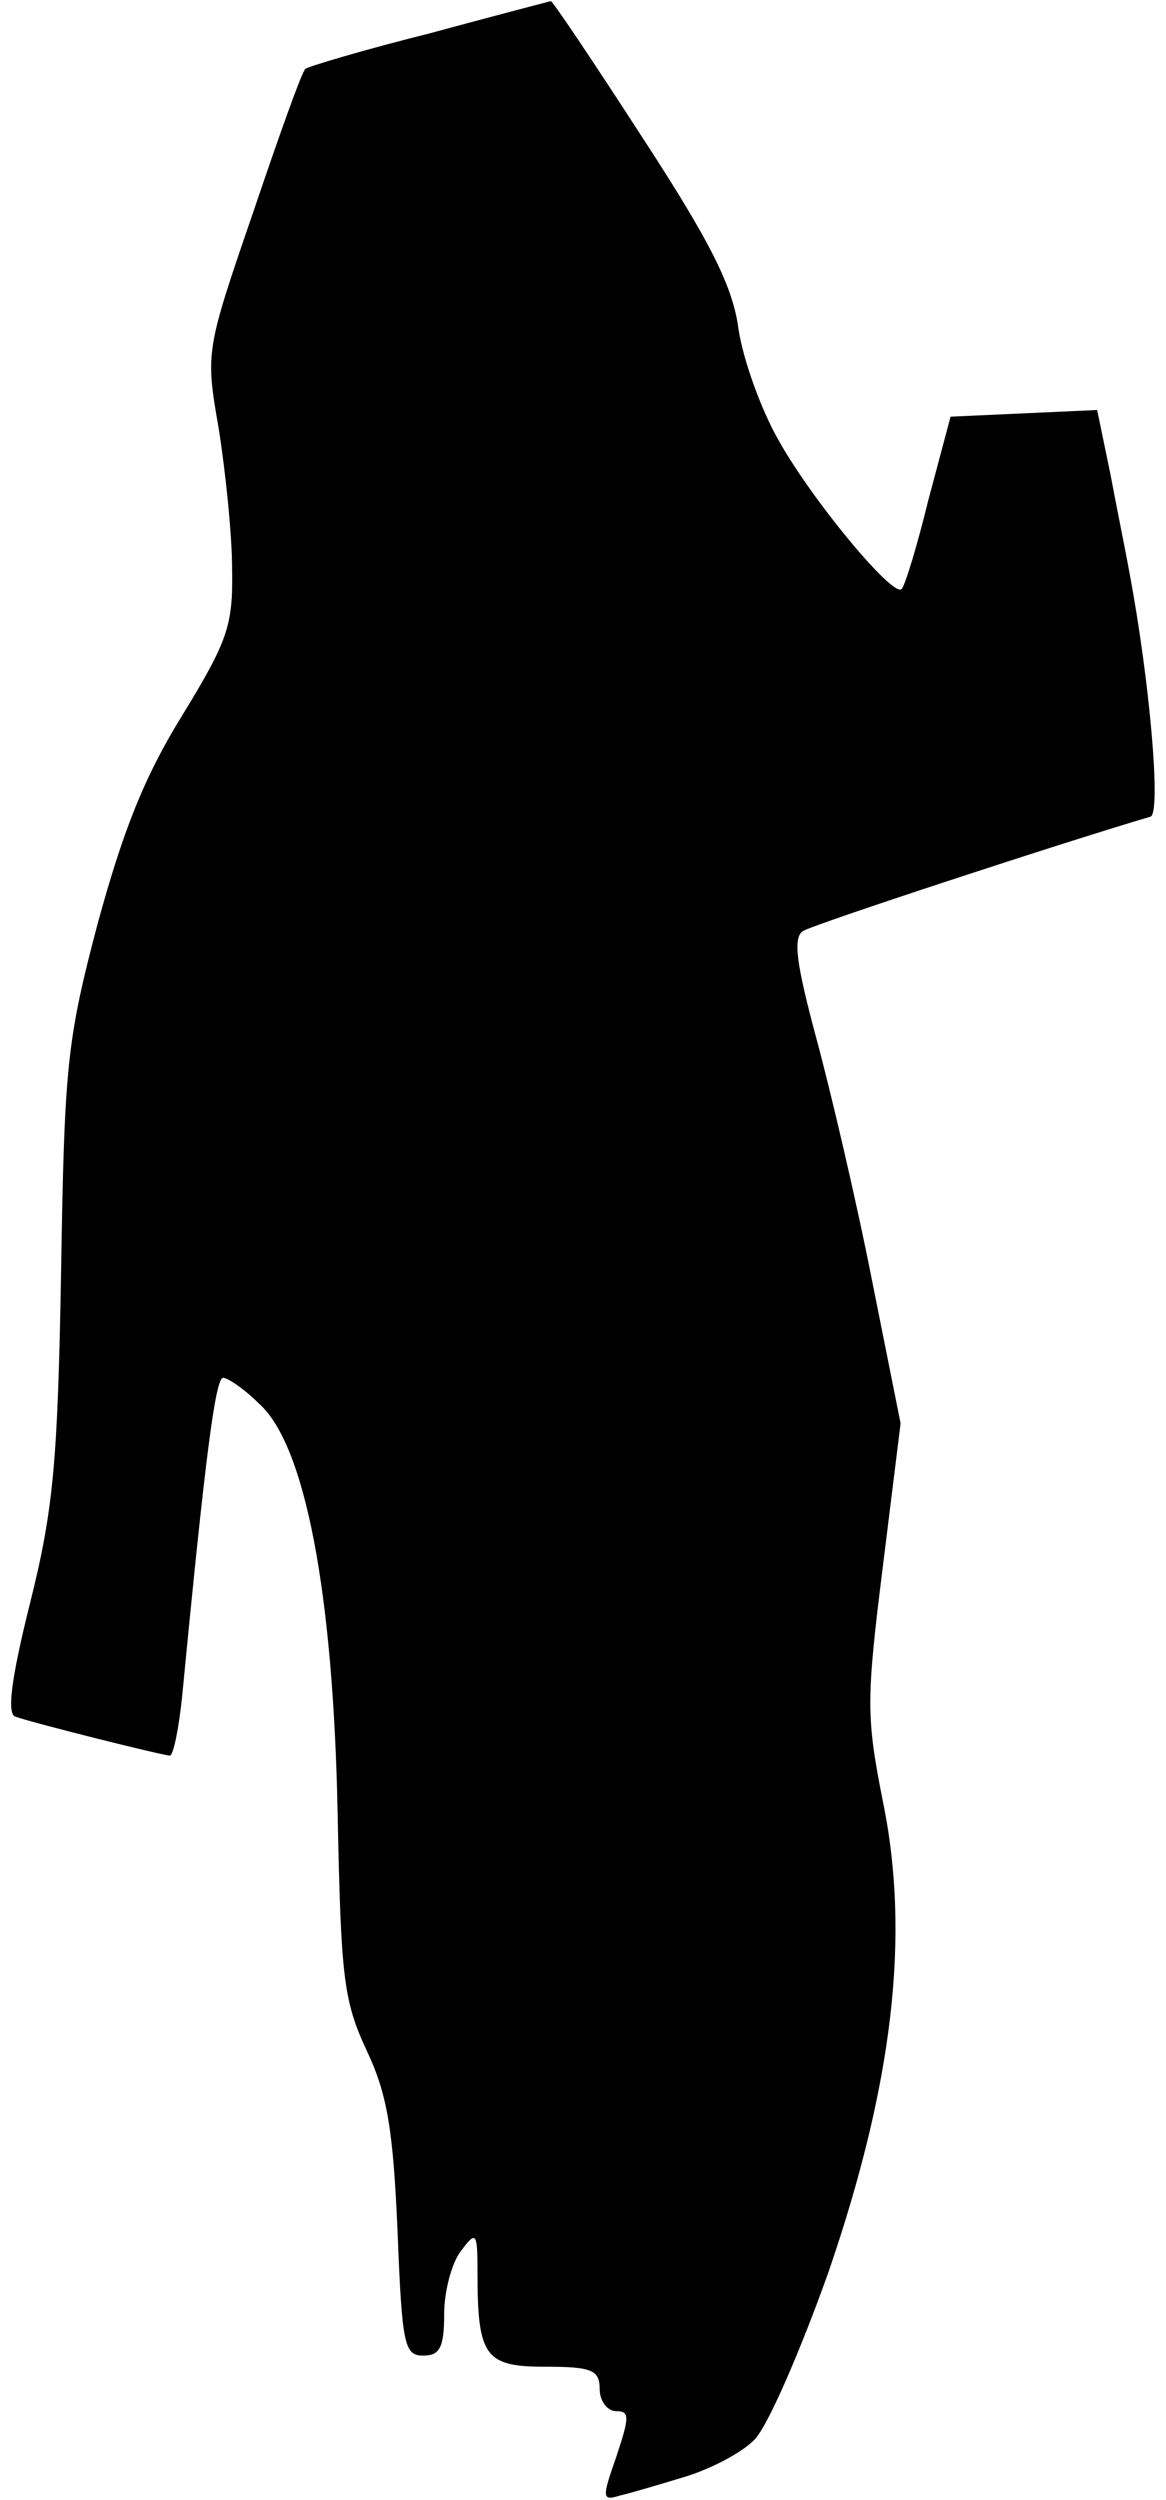 <?xml version="1.0" standalone="no"?>
<!DOCTYPE svg PUBLIC "-//W3C//DTD SVG 20010904//EN"
 "http://www.w3.org/TR/2001/REC-SVG-20010904/DTD/svg10.dtd">
<svg version="1.0" xmlns="http://www.w3.org/2000/svg"
 width="105pt" height="225pt" viewBox="0 0 105 225"
 preserveAspectRatio="xMidYMid meet">
<g transform="translate(0,225) scale(0.1,-0.1)"
fill="#000000" stroke="none">
<path fill="#000000" stroke="none" d="M387 2220 c-60 -15 -110 -30 -112 -32
-3 -2 -24 -61 -47 -129 -43 -125 -43 -126 -31 -195 6 -38 12 -95 12 -126 1
-51 -4 -65 -45 -132 -34 -55 -53 -103 -76 -187 -28 -106 -30 -129 -33 -314 -3
-172 -7 -214 -28 -298 -17 -68 -21 -100 -13 -102 17 -6 133 -35 139 -35 3 0 8
24 11 53 21 218 30 287 37 287 4 0 19 -10 32 -23 42 -37 67 -171 71 -367 3
-148 5 -170 26 -215 19 -40 24 -72 28 -163 4 -102 6 -112 23 -112 15 0 19 7
19 38 0 20 7 46 15 56 14 19 15 17 15 -20 0 -75 7 -84 61 -84 42 0 49 -3 49
-20 0 -11 7 -20 15 -20 12 0 12 -5 0 -41 -13 -37 -13 -40 3 -35 9 2 36 10 59
17 23 7 52 22 63 34 12 13 41 80 66 150 58 169 74 303 49 424 -15 76 -15 91 0
211 l16 129 -26 130 c-14 71 -37 169 -50 217 -18 67 -21 90 -12 96 9 6 238 81
313 103 10 3 -1 125 -19 220 -3 17 -11 56 -17 88 l-12 58 -66 -3 -66 -3 -20
-75 c-10 -41 -21 -77 -24 -80 -7 -9 -81 80 -111 134 -16 28 -32 73 -36 100 -5
38 -25 78 -87 173 -44 68 -81 123 -82 122 0 0 -50 -13 -109 -29z"/>
</g>
</svg>
